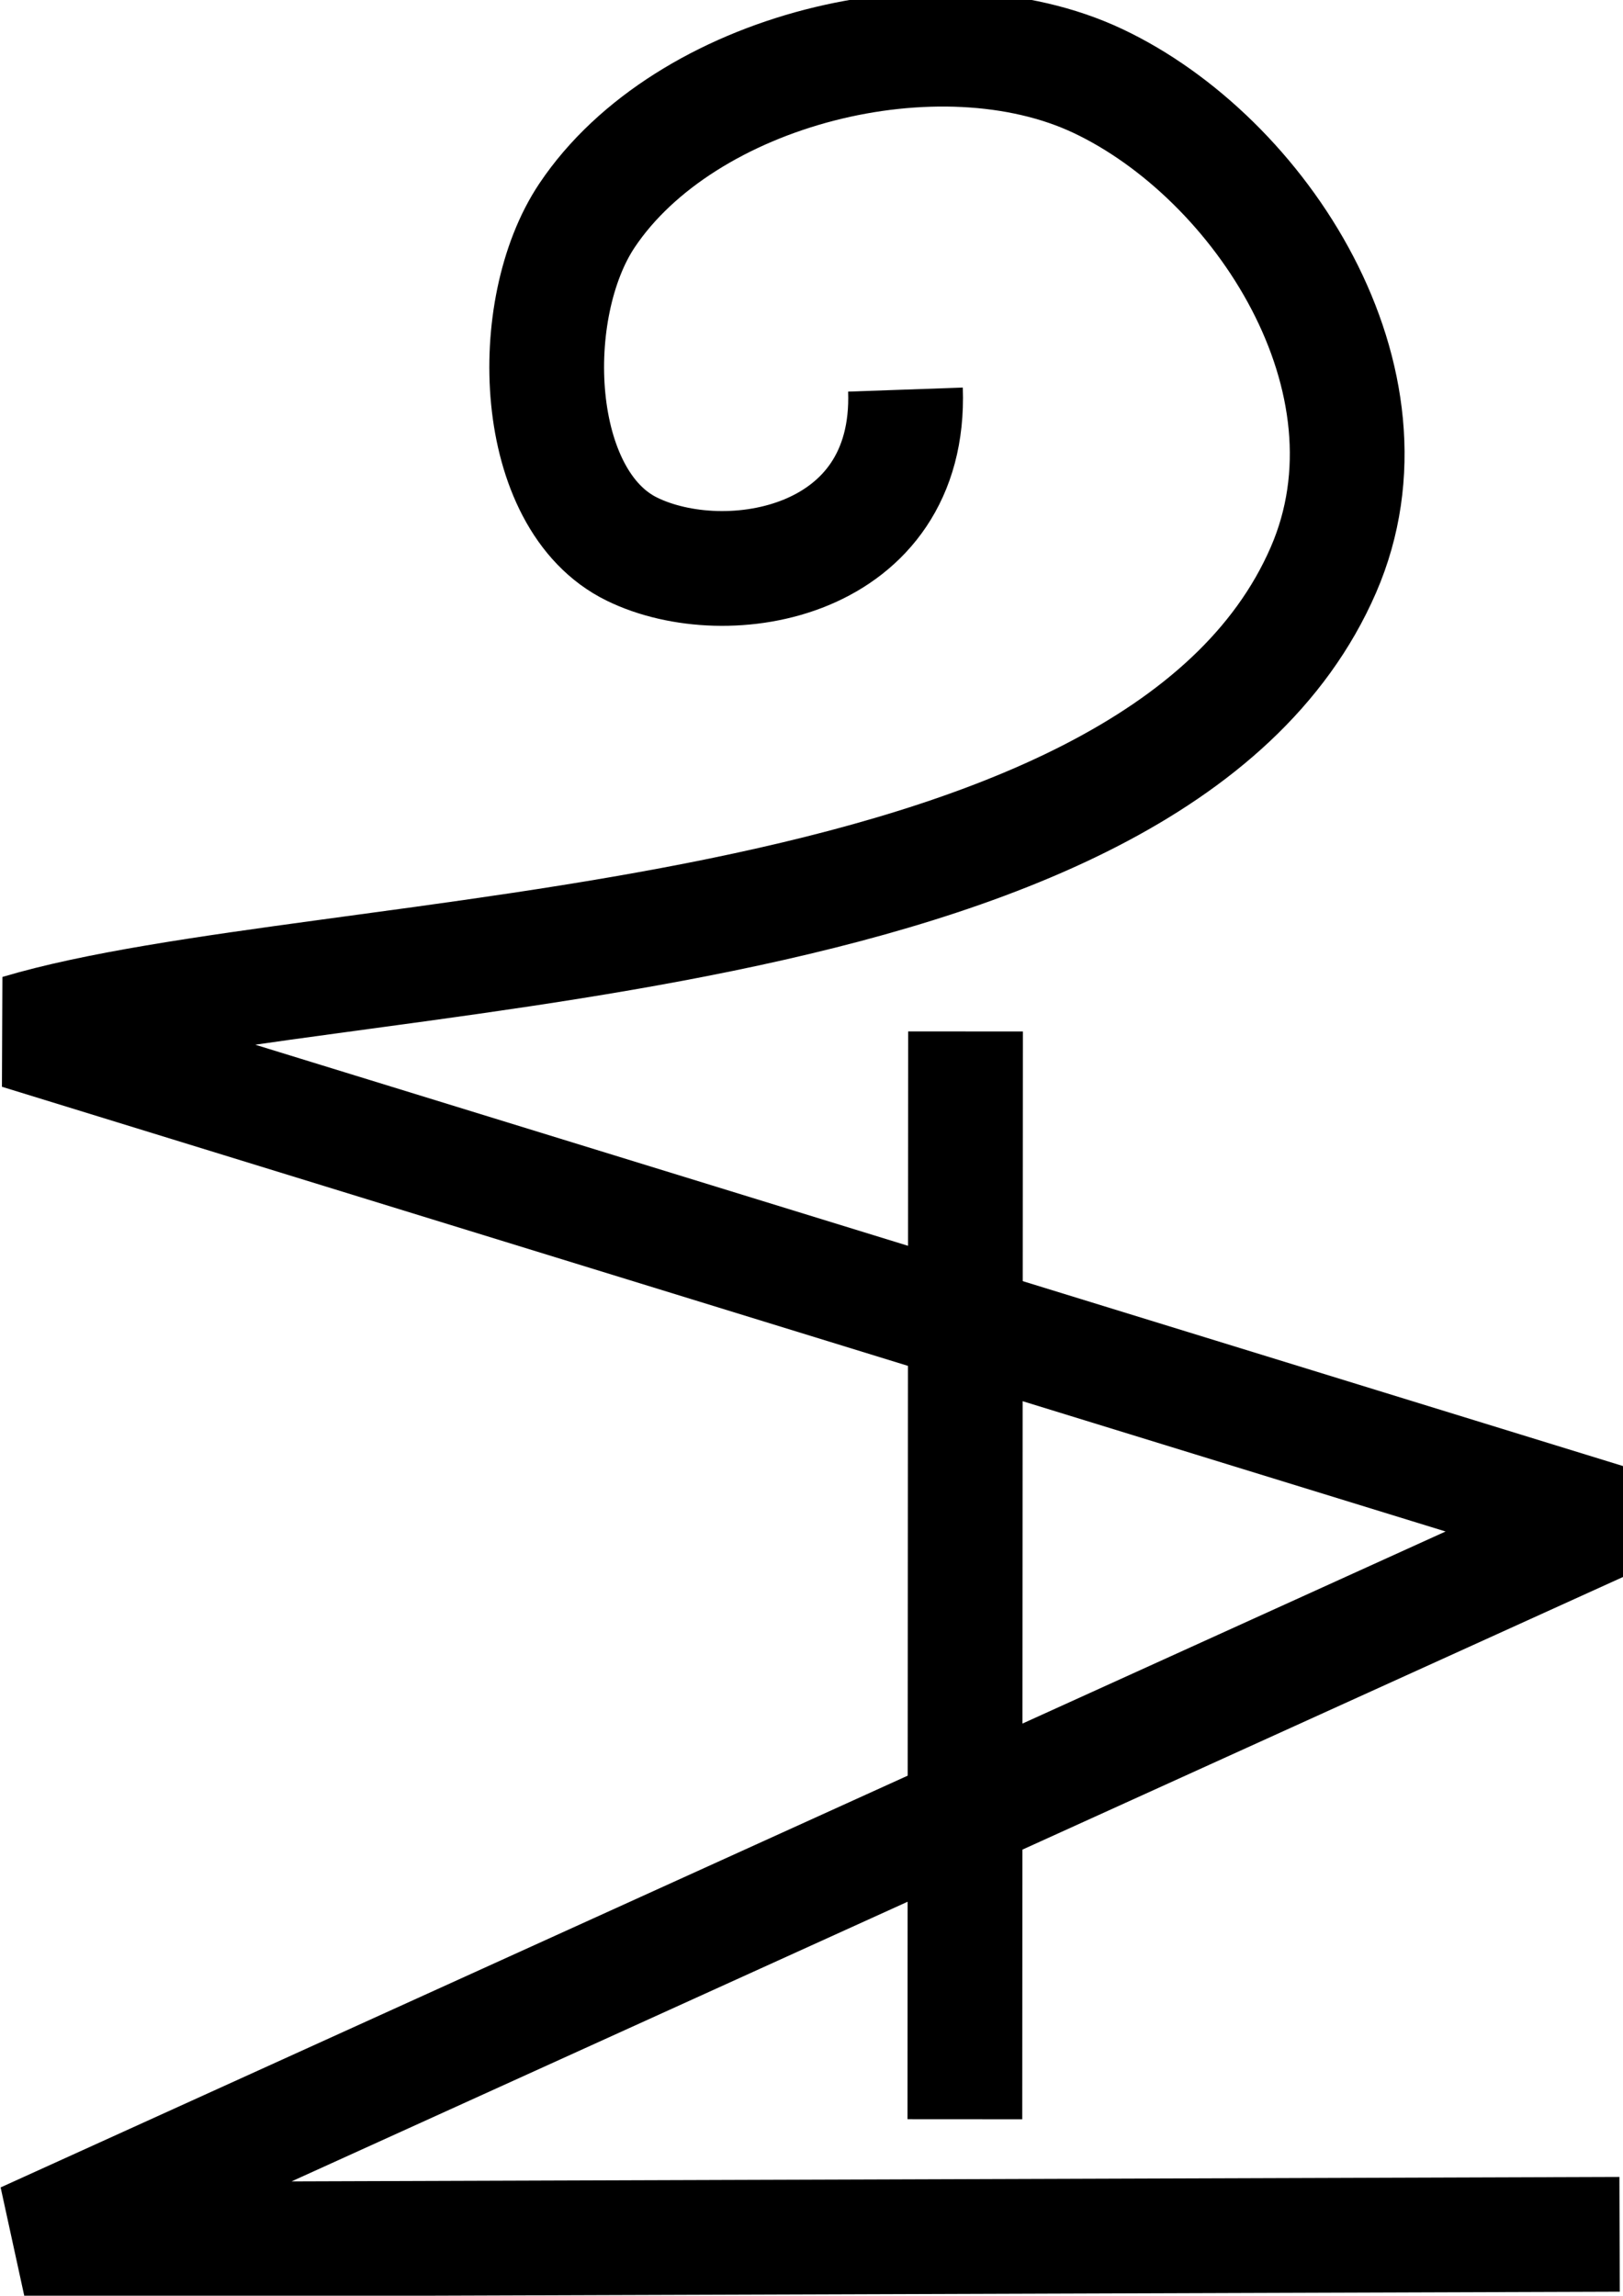 <?xml version="1.0" encoding="UTF-8" standalone="no"?>
<!-- Created with Inkscape (http://www.inkscape.org/) -->

<svg
   width="10mm"
   height="14.142mm"
   viewBox="0 0 10 14.142"
   version="1.1"
   id="svg5"
   sodipodi:docname="46.svg"
   inkscape:version="1.1.1 (3bf5ae0d25, 2021-09-20)"
   xmlns:inkscape="http://www.inkscape.org/namespaces/inkscape"
   xmlns:sodipodi="http://sodipodi.sourceforge.net/DTD/sodipodi-0.dtd"
   xmlns="http://www.w3.org/2000/svg"
   xmlns:svg="http://www.w3.org/2000/svg">
  <sodipodi:namedview
     id="namedview7"
     pagecolor="#ffffff"
     bordercolor="#666666"
     borderopacity="1.0"
     inkscape:pageshadow="2"
     inkscape:pageopacity="0.0"
     inkscape:pagecheckerboard="0"
     inkscape:document-units="mm"
     showgrid="false"
     width="20mm"
     inkscape:zoom="14.288428"
     inkscape:cx="19.491297"
     inkscape:cy="27.924695"
     inkscape:window-width="1920"
     inkscape:window-height="1011"
     inkscape:window-x="0"
     inkscape:window-y="0"
     inkscape:window-maximized="1"
     inkscape:current-layer="layer1" />
  <defs
     id="defs2" />
  <g
     inkscape:label="Layer 1"
     inkscape:groupmode="layer"
     id="layer1">
    <path
       style="fill:none;stroke:#000000;stroke-width:0.707;stroke-linecap:butt;stroke-linejoin:bevel;stroke-miterlimit:4;stroke-dasharray:none;stroke-opacity:1"
       d="M 5.579,2.4 C 5.617,3.475 4.478,3.669 3.894,3.383 3.272,3.08 3.232,1.902 3.617,1.327 4.221,0.425 5.784,0.036 6.765,0.499 7.765,0.971 8.662,2.341 8.154,3.511 7.098,5.942 2.001,5.794 0.116,6.357 L 9.902,9.371 0.15,13.797 9.979,13.764"
       id="path34847"
       sodipodi:nodetypes="caaascccc" />
    <path
       style="fill:none;stroke:#000000;stroke-width:0.707;stroke-linecap:butt;stroke-linejoin:miter;stroke-miterlimit:4;stroke-dasharray:none;stroke-opacity:1"
       d="m 5.945,13.055 0.004,-6.701"
       id="path1282"
       sodipodi:nodetypes="cc" />
  </g>
</svg>

